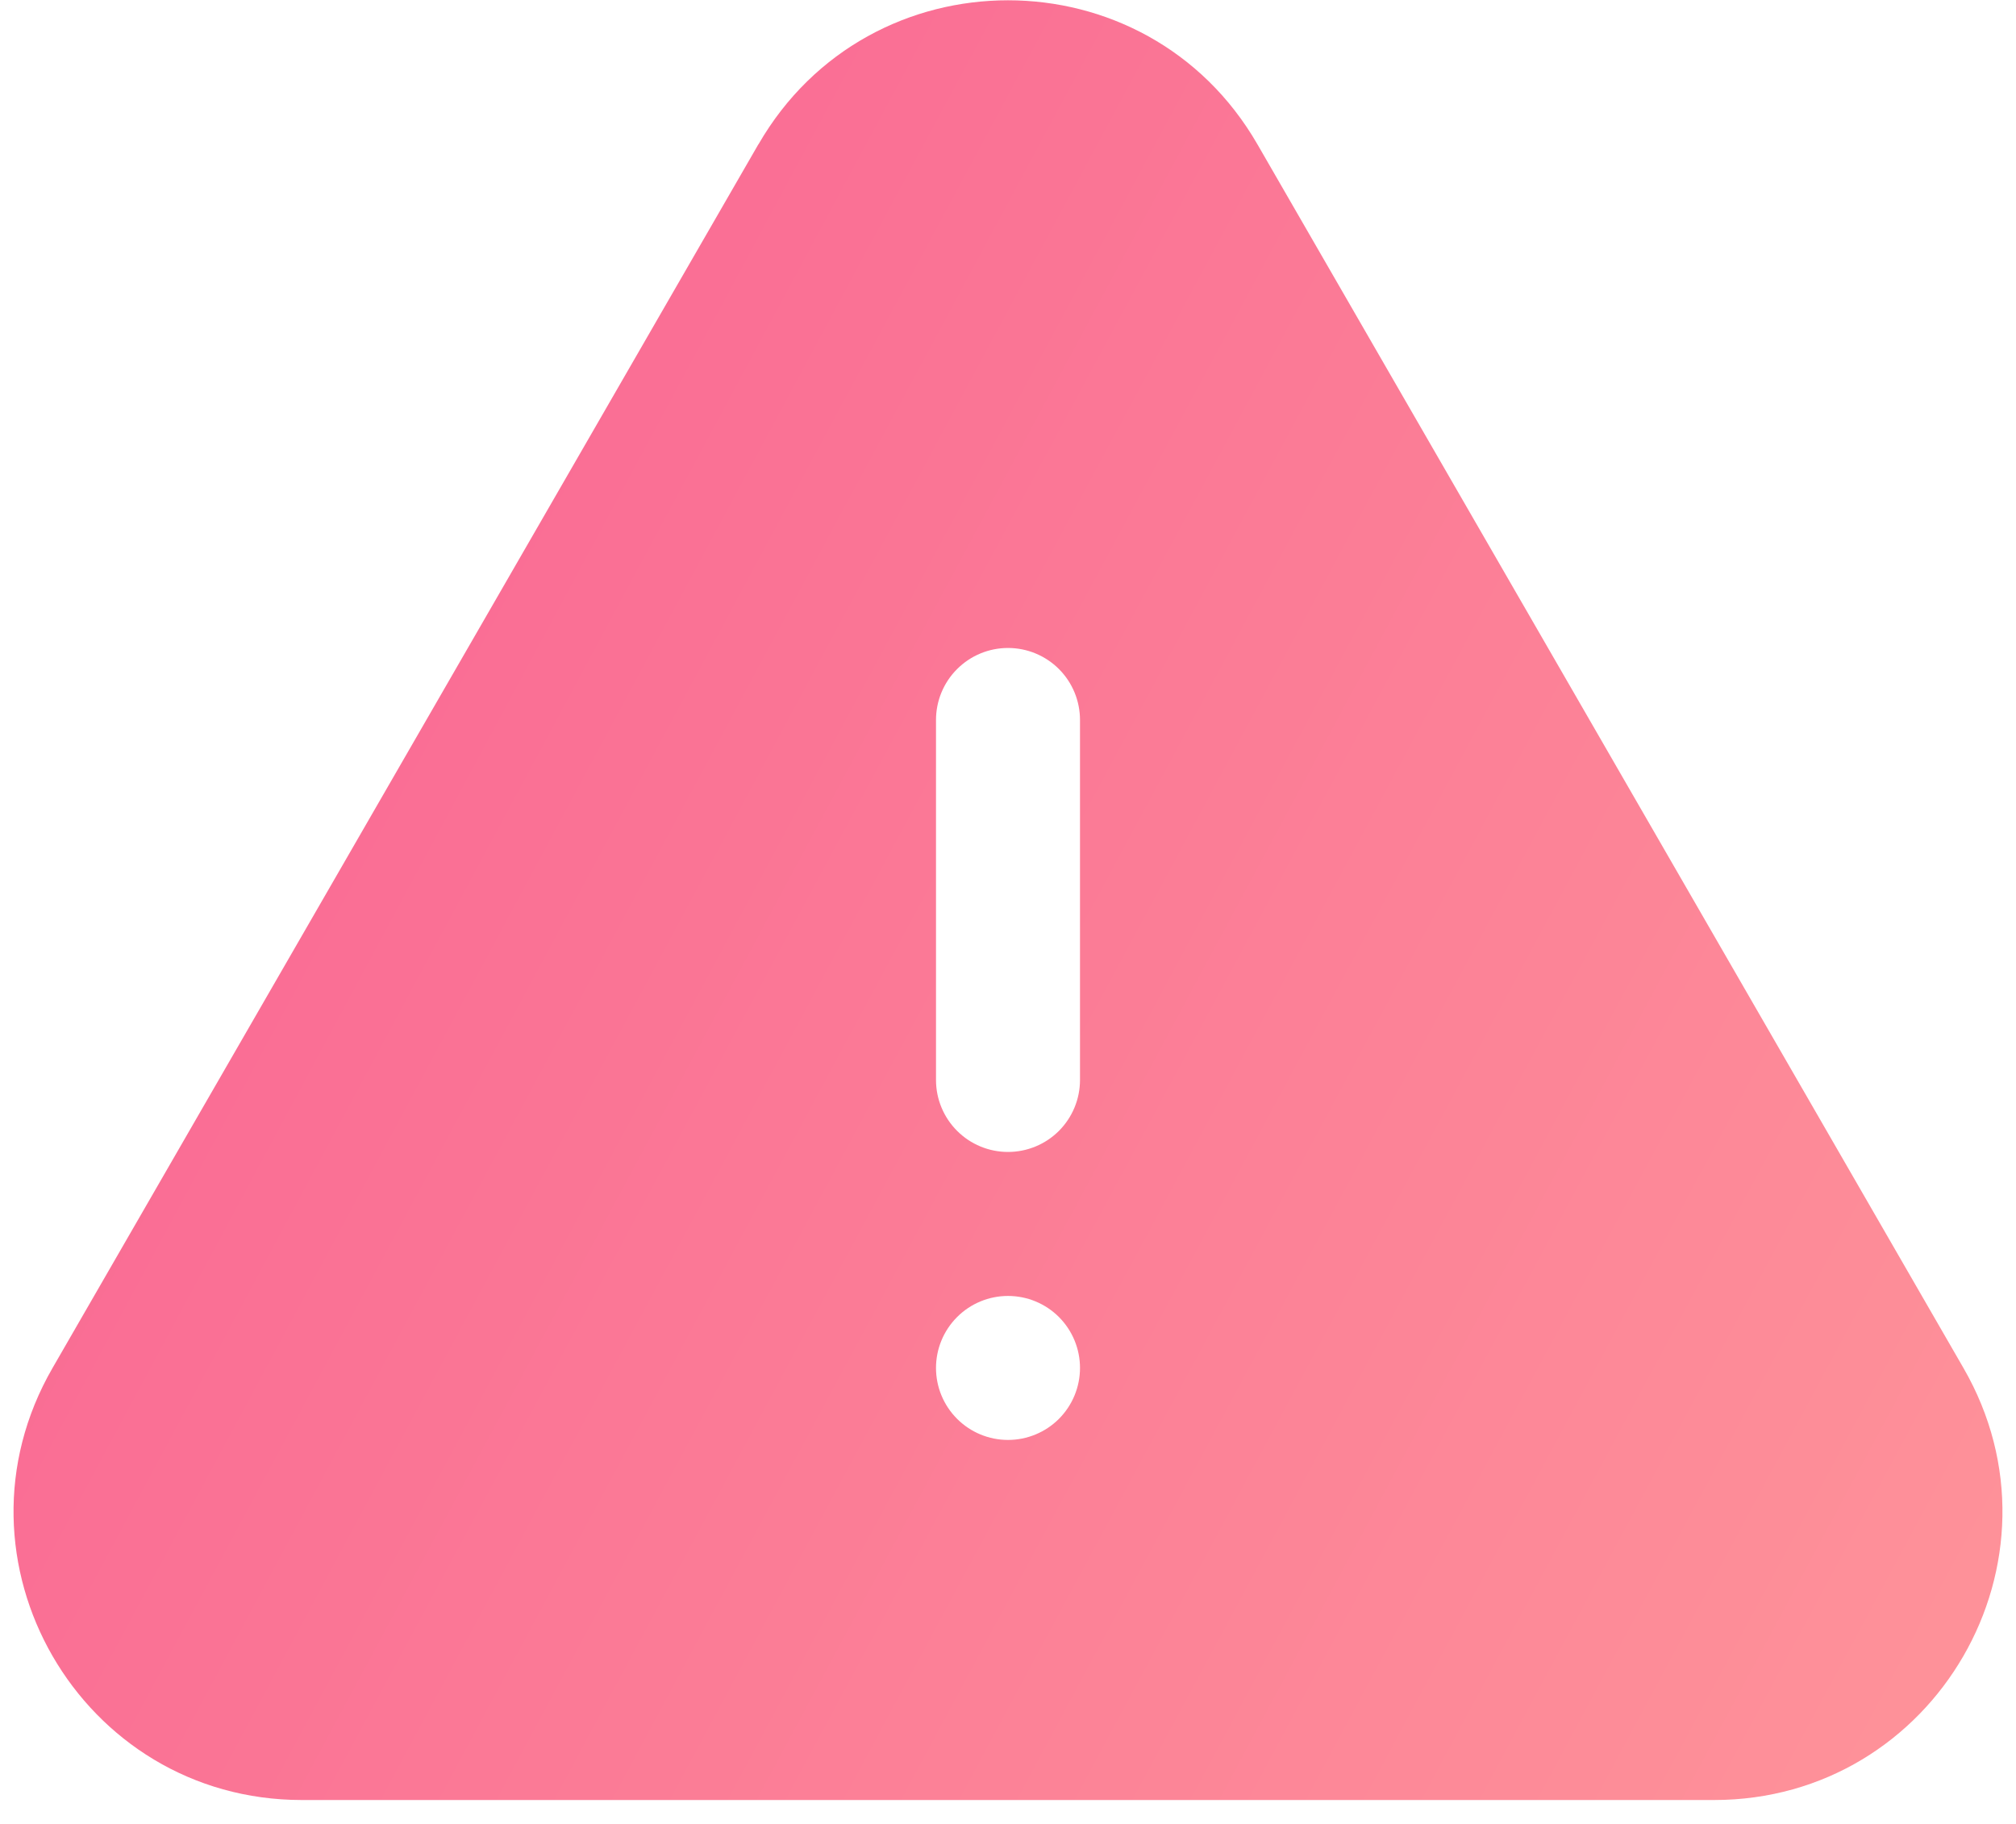 <svg width="42" height="38" viewBox="0 0 42 38" fill="none" xmlns="http://www.w3.org/2000/svg">
<path fill-rule="evenodd" clip-rule="evenodd" d="M15.802 3.006C18.112 -0.994 23.888 -0.994 26.196 3.006L40.906 28.502C43.214 32.502 40.326 37.502 35.708 37.502H6.29C1.672 37.502 -1.214 32.502 1.094 28.502L15.8 3.006H15.802ZM21 13.5C21.398 13.5 21.78 13.658 22.061 13.939C22.342 14.22 22.5 14.602 22.5 15V22.5C22.5 22.898 22.342 23.279 22.061 23.561C21.78 23.842 21.398 24 21 24C20.602 24 20.221 23.842 19.94 23.561C19.658 23.279 19.5 22.898 19.5 22.5V15C19.5 14.602 19.658 14.22 19.94 13.939C20.221 13.658 20.602 13.5 21 13.5ZM21 30C21.398 30 21.78 29.842 22.061 29.561C22.342 29.279 22.5 28.898 22.5 28.5C22.5 28.102 22.342 27.721 22.061 27.439C21.78 27.158 21.398 27 21 27C20.602 27 20.221 27.158 19.94 27.439C19.658 27.721 19.5 28.102 19.5 28.5C19.5 28.898 19.658 29.279 19.94 29.561C20.221 29.842 20.602 30 21 30Z" fill="url(#paint0_linear_31115_12738)"/>
<defs>
<linearGradient id="paint0_linear_31115_12738" x1="-4.995" y1="-4.554" x2="54.811" y2="27.595" gradientUnits="userSpaceOnUse">
<stop stop-color="#F75A92"/>
<stop offset="1" stop-color="#FF9A9A"/>
</linearGradient>
</defs>
</svg>
